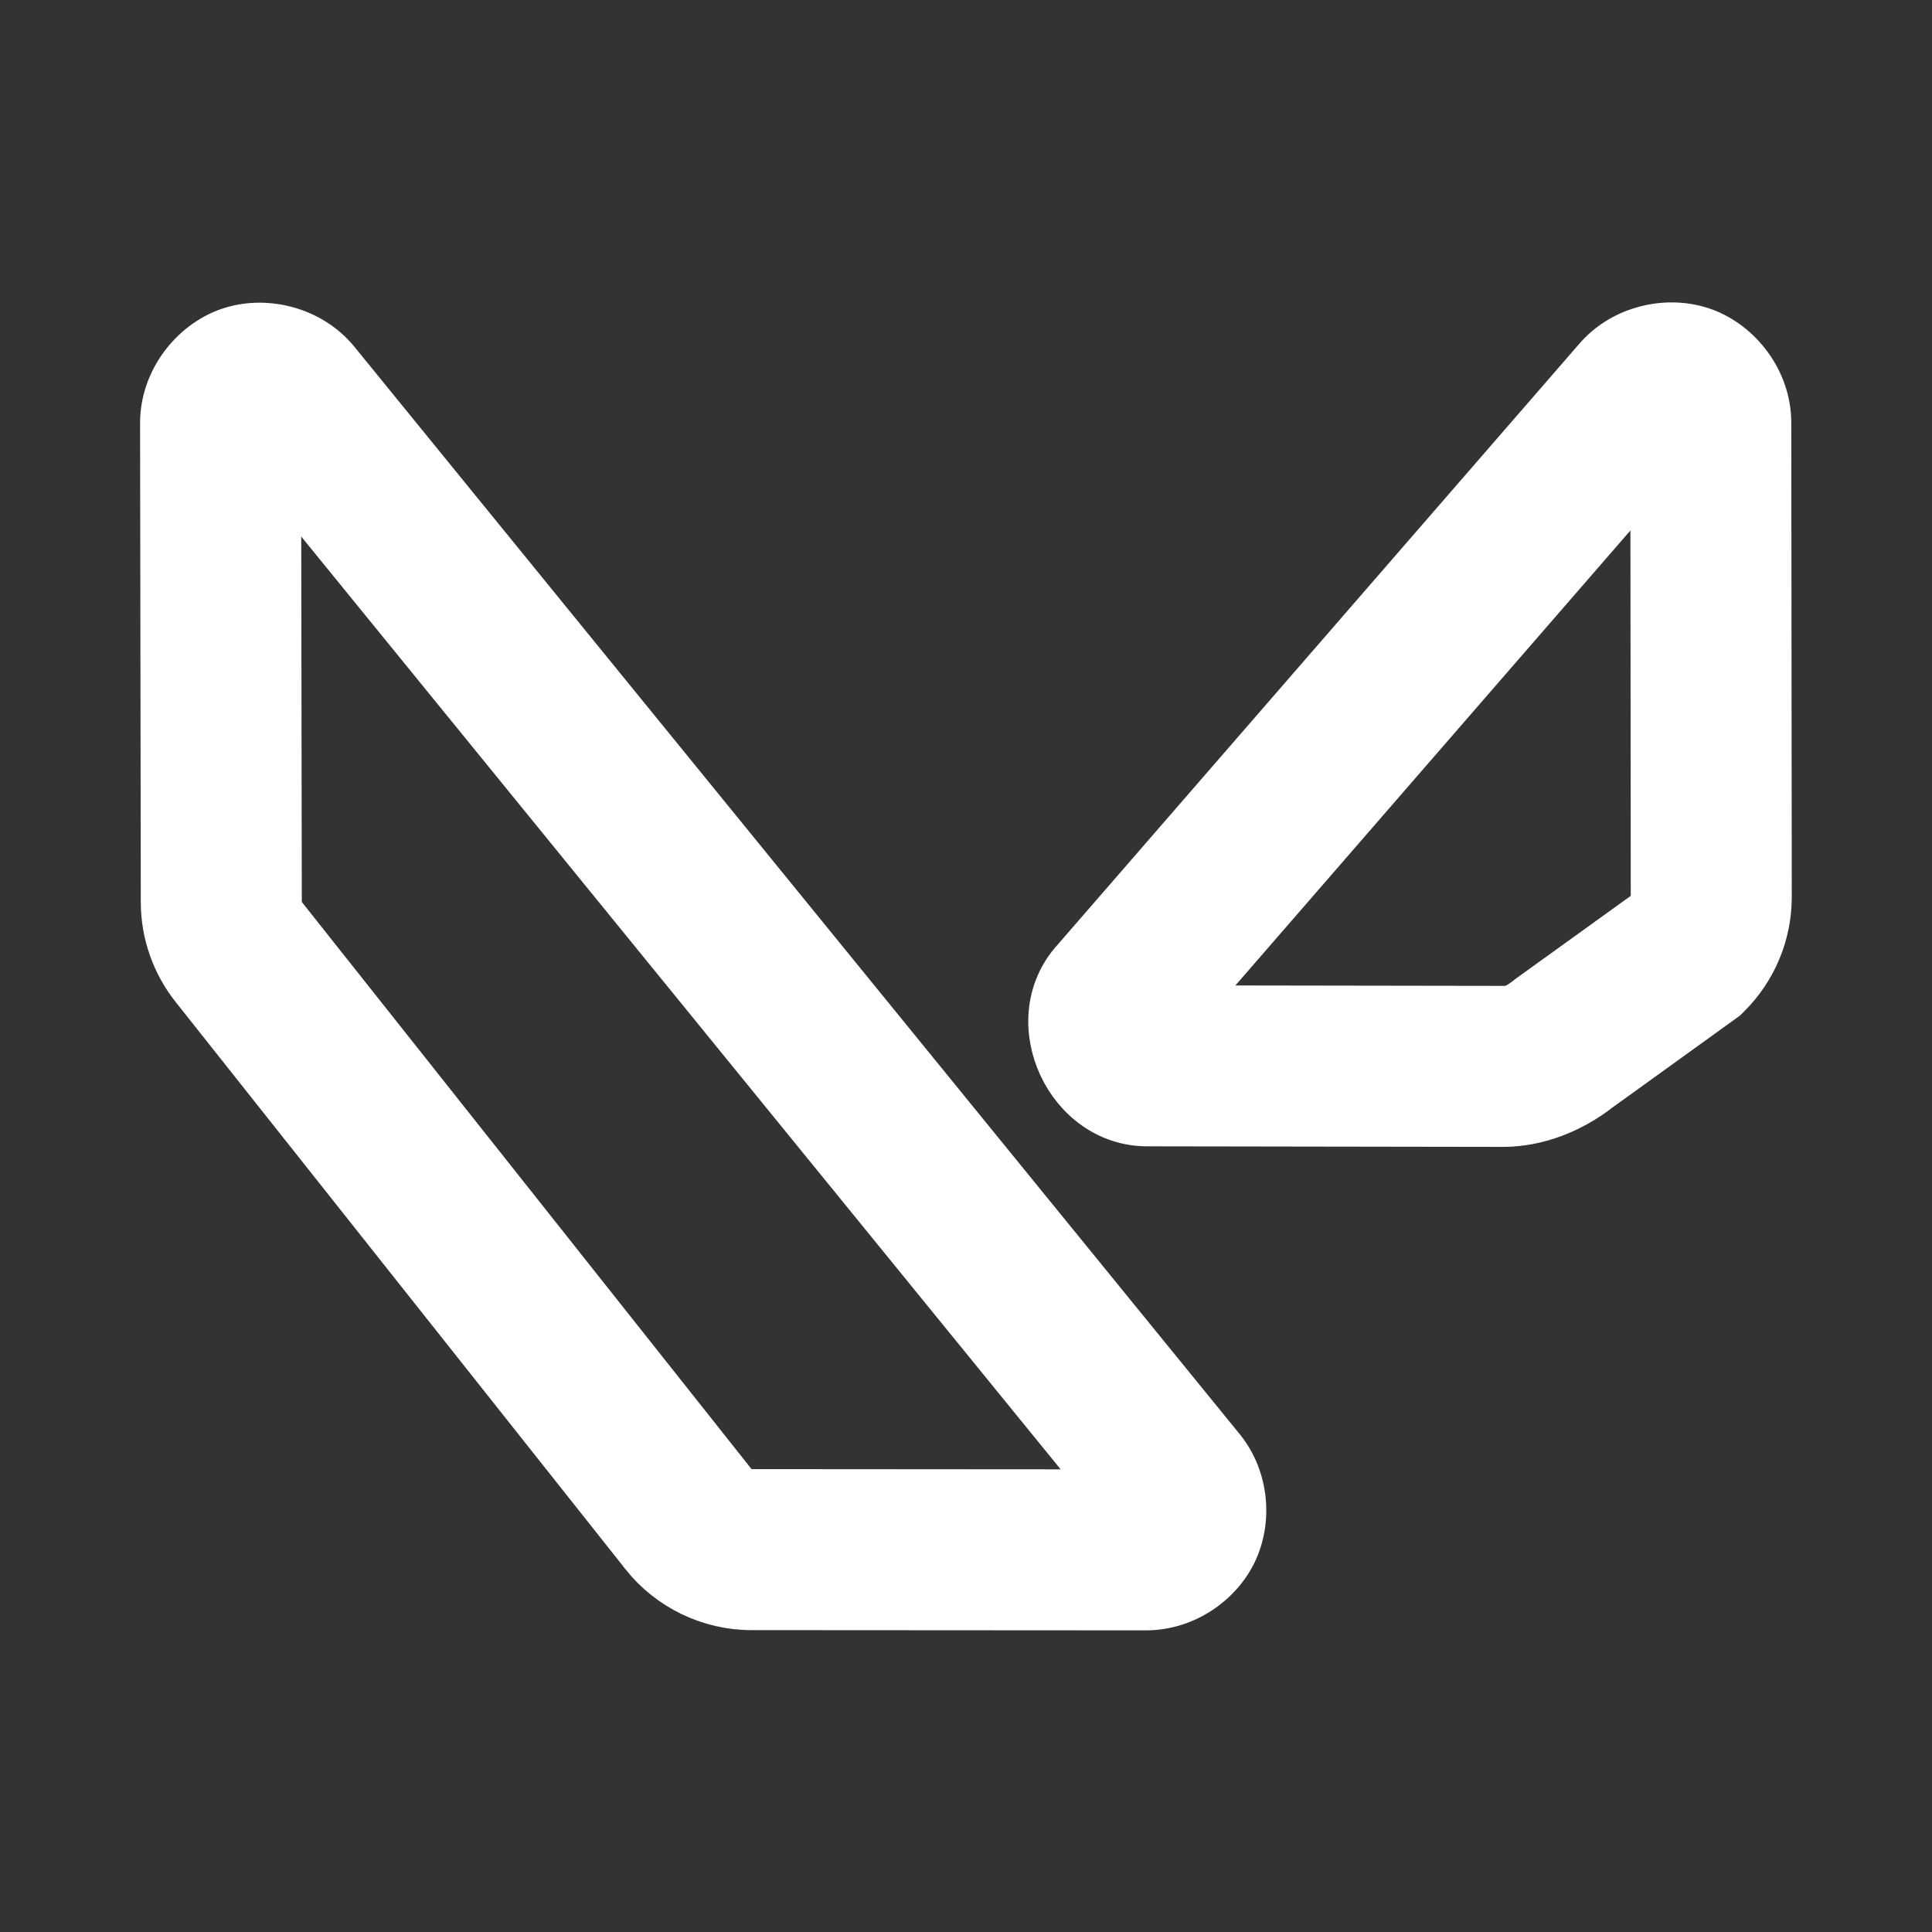<svg xmlns="http://www.w3.org/2000/svg" width="25px"
      height="25px"
      stroke="#fff"
      fill="#fff"  viewBox="0 0 48 48" ><rect x="0" y="0" width="48" height="48" fill="#333333" stroke="none"/><path d="M 41.65 8.016 C 41.404 8.004 41.151 8.029 40.904 8.09 C 40.411 8.211 39.943 8.477 39.592 8.895 L 26.598 23.863 L 26.59 23.871 C 25.29 25.415 26.482 27.979 28.5 27.98 L 28.502 27.98 L 37.342 27.994 C 38.225 27.994 39.085 27.642 39.762 27.115 L 42.904 24.85 L 42.988 24.766 C 43.646 24.11 44.016 23.217 44.016 22.289 L 44.004 10.506 C 44.004 9.416 43.256 8.483 42.361 8.156 C 42.138 8.075 41.897 8.027 41.65 8.016 z M 6.371 8.021 C 6.122 8.029 5.879 8.073 5.652 8.152 C 4.746 8.47 3.98 9.41 3.98 10.512 L 3.98 10.514 L 3.998 22.41 C 3.998 23.205 4.268 23.974 4.764 24.594 L 15.938 38.684 L 15.939 38.688 C 16.602 39.514 17.608 40 18.672 40 L 28.469 40.006 C 29.459 40.006 30.335 39.396 30.721 38.598 C 31.107 37.8 31.04 36.73 30.42 35.955 L 30.416 35.951 L 8.432 8.949 C 8.087 8.519 7.619 8.241 7.123 8.109 C 6.875 8.044 6.62 8.014 6.371 8.021 z M 41.006 11.842 L 41.016 22.291 C 41.015 22.41 40.96 22.519 40.883 22.609 L 37.939 24.73 L 37.918 24.748 C 37.632 24.971 37.52 24.994 37.344 24.994 L 29.598 24.982 L 41.006 11.842 z M 6.982 11.922 L 27.404 37.006 L 18.672 37 C 18.519 37 18.379 36.932 18.281 36.811 L 7.109 22.723 L 7.107 22.721 C 7.037 22.633 6.998 22.521 6.998 22.408 L 6.998 22.406 L 6.982 11.922 z"/></svg>